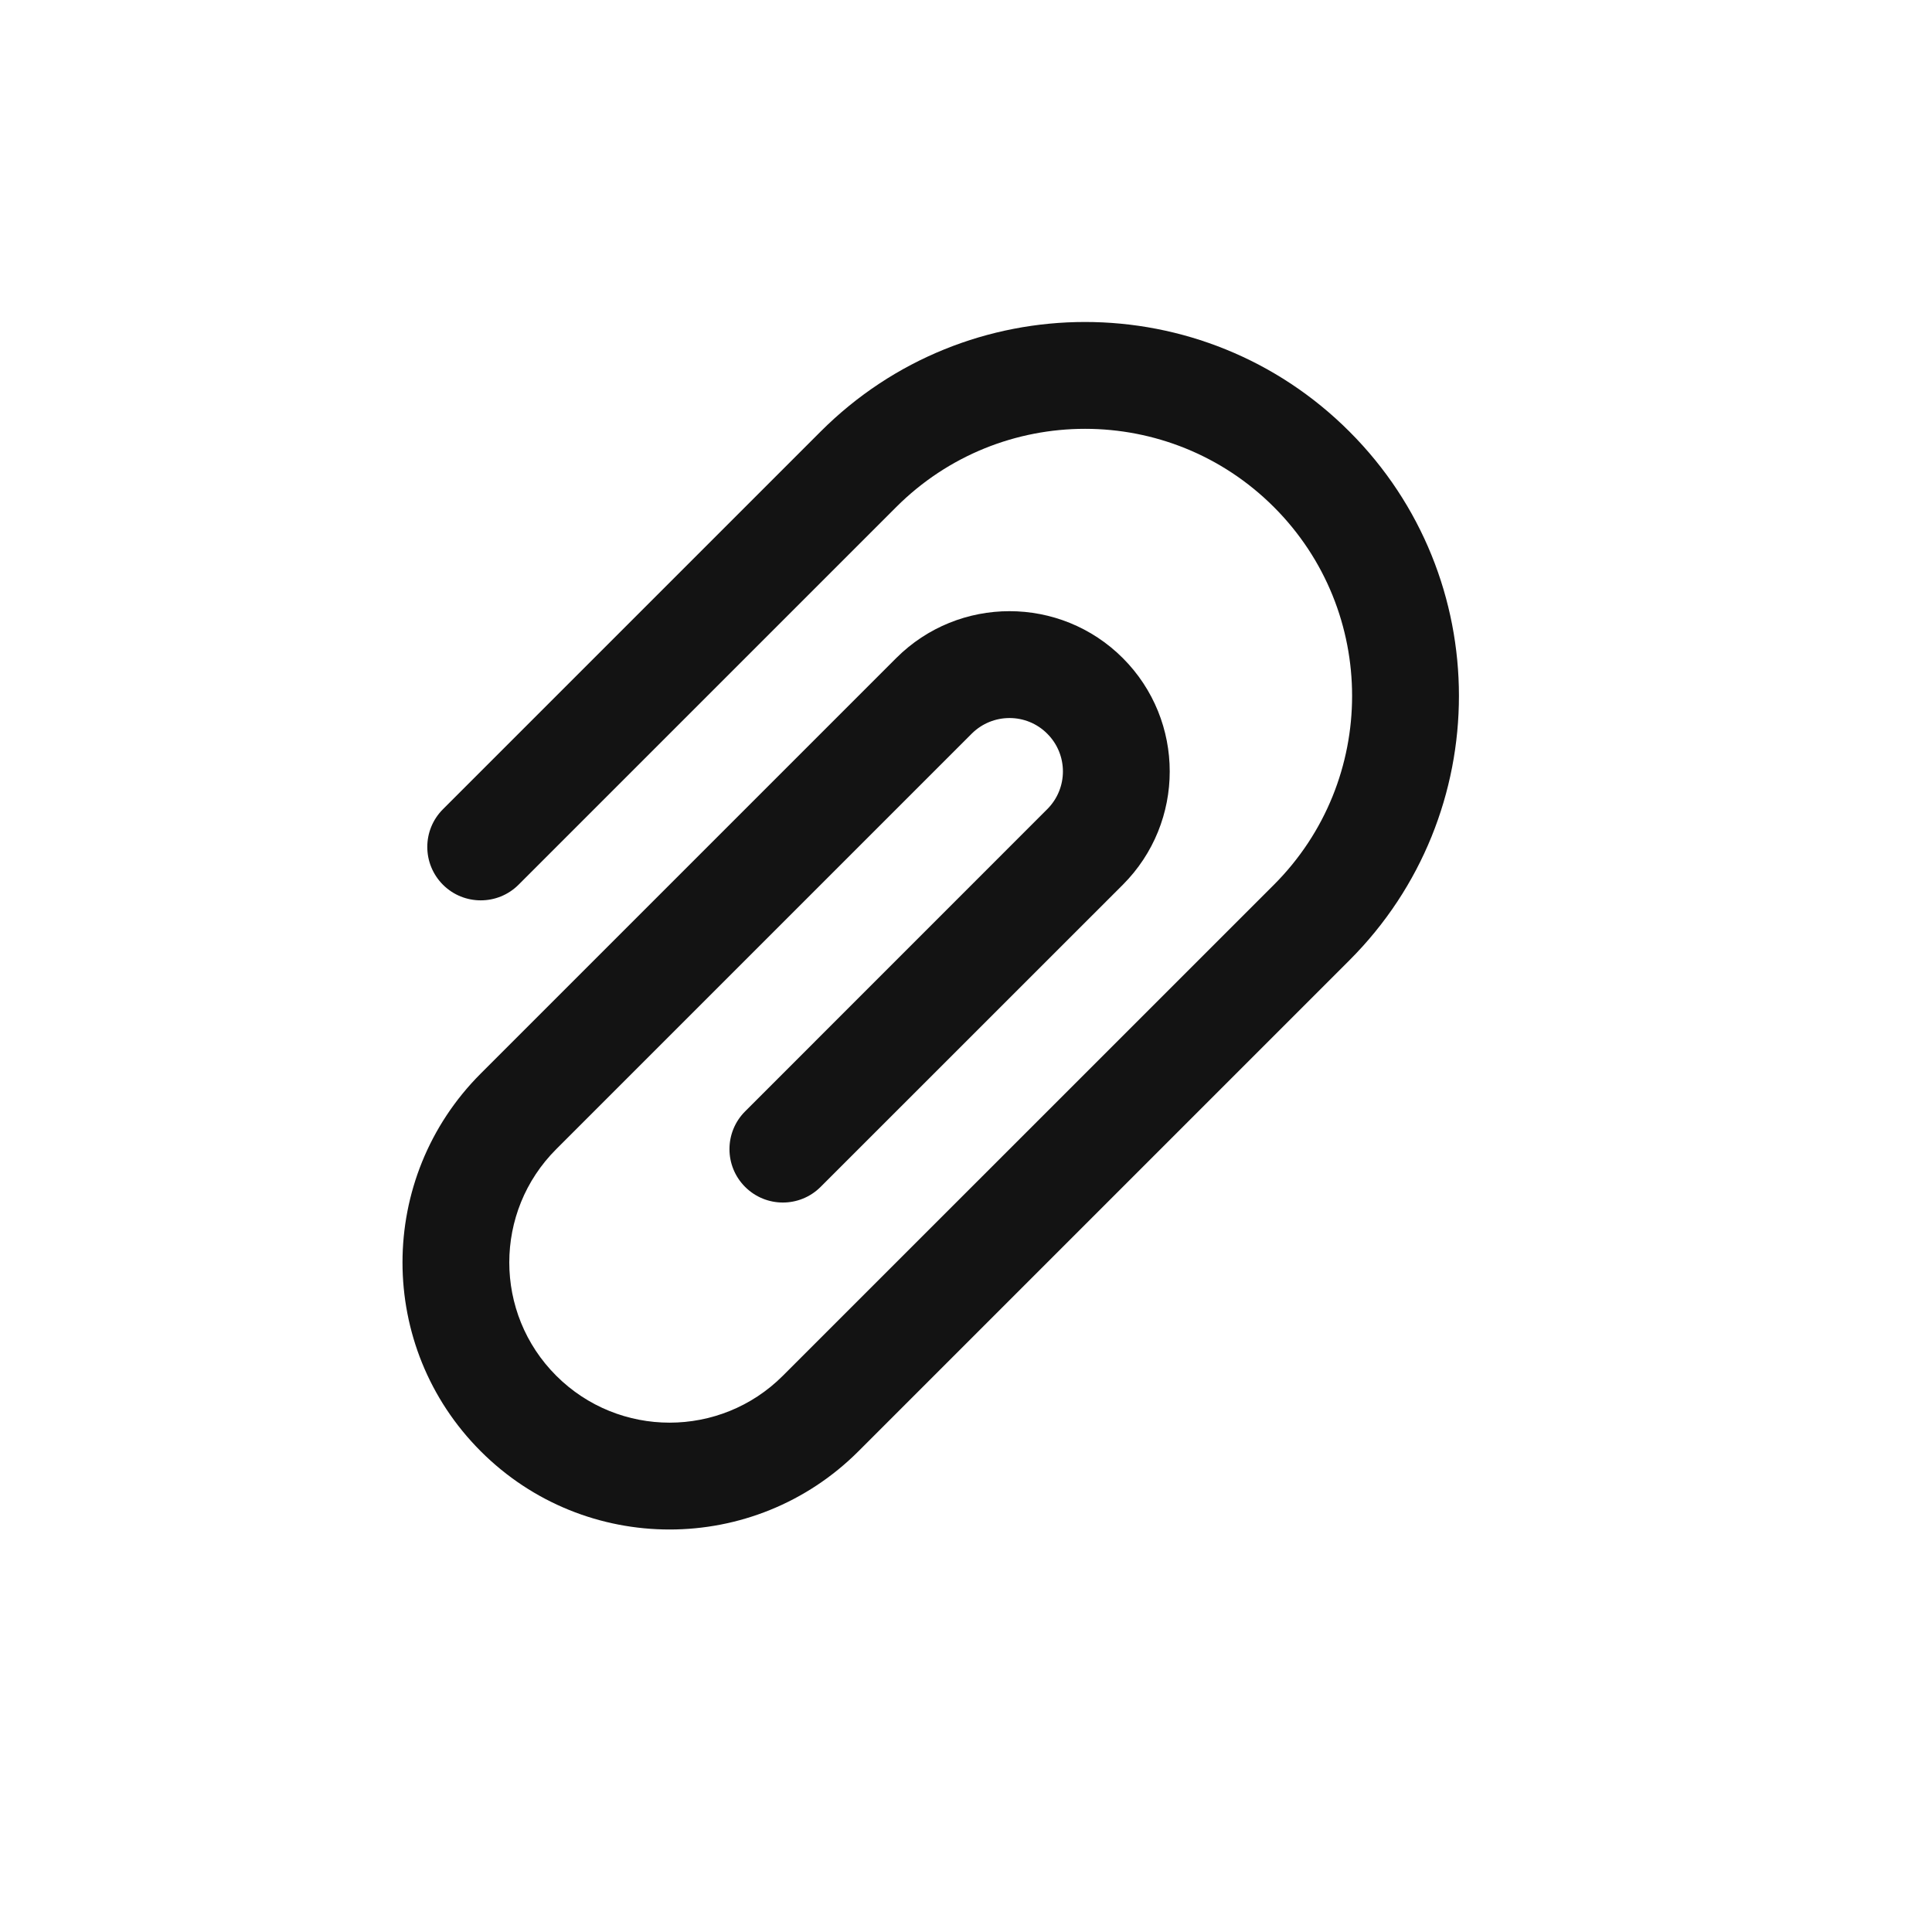 <svg width="24" height="24" viewBox="0 0 24 24" fill="none" xmlns="http://www.w3.org/2000/svg">
<path fill-rule="evenodd" clip-rule="evenodd" d="M5.503 10.991C5.243 10.731 5.243 10.311 5.503 10.052L10.194 5.361C12.008 3.546 14.949 3.546 16.763 5.361C18.577 7.174 18.577 10.115 16.763 11.929L10.664 18.028C9.368 19.324 7.267 19.324 5.972 18.028C4.676 16.733 4.676 14.632 5.972 13.336L11.133 8.175C11.91 7.398 13.171 7.398 13.948 8.175C14.725 8.953 14.725 10.213 13.948 10.991L10.194 14.744C9.935 15.003 9.515 15.003 9.256 14.744C8.997 14.485 8.997 14.065 9.256 13.806L13.009 10.052C13.269 9.793 13.269 9.373 13.009 9.114C12.751 8.855 12.331 8.855 12.071 9.114L6.91 14.275C6.132 15.052 6.132 16.313 6.91 17.09C7.688 17.867 8.948 17.867 9.725 17.09L15.825 10.991C17.12 9.695 17.12 7.594 15.825 6.299C14.529 5.003 12.429 5.003 11.133 6.299L6.441 10.991C6.182 11.249 5.762 11.249 5.503 10.991Z" fill="#131313"/>
</svg>
